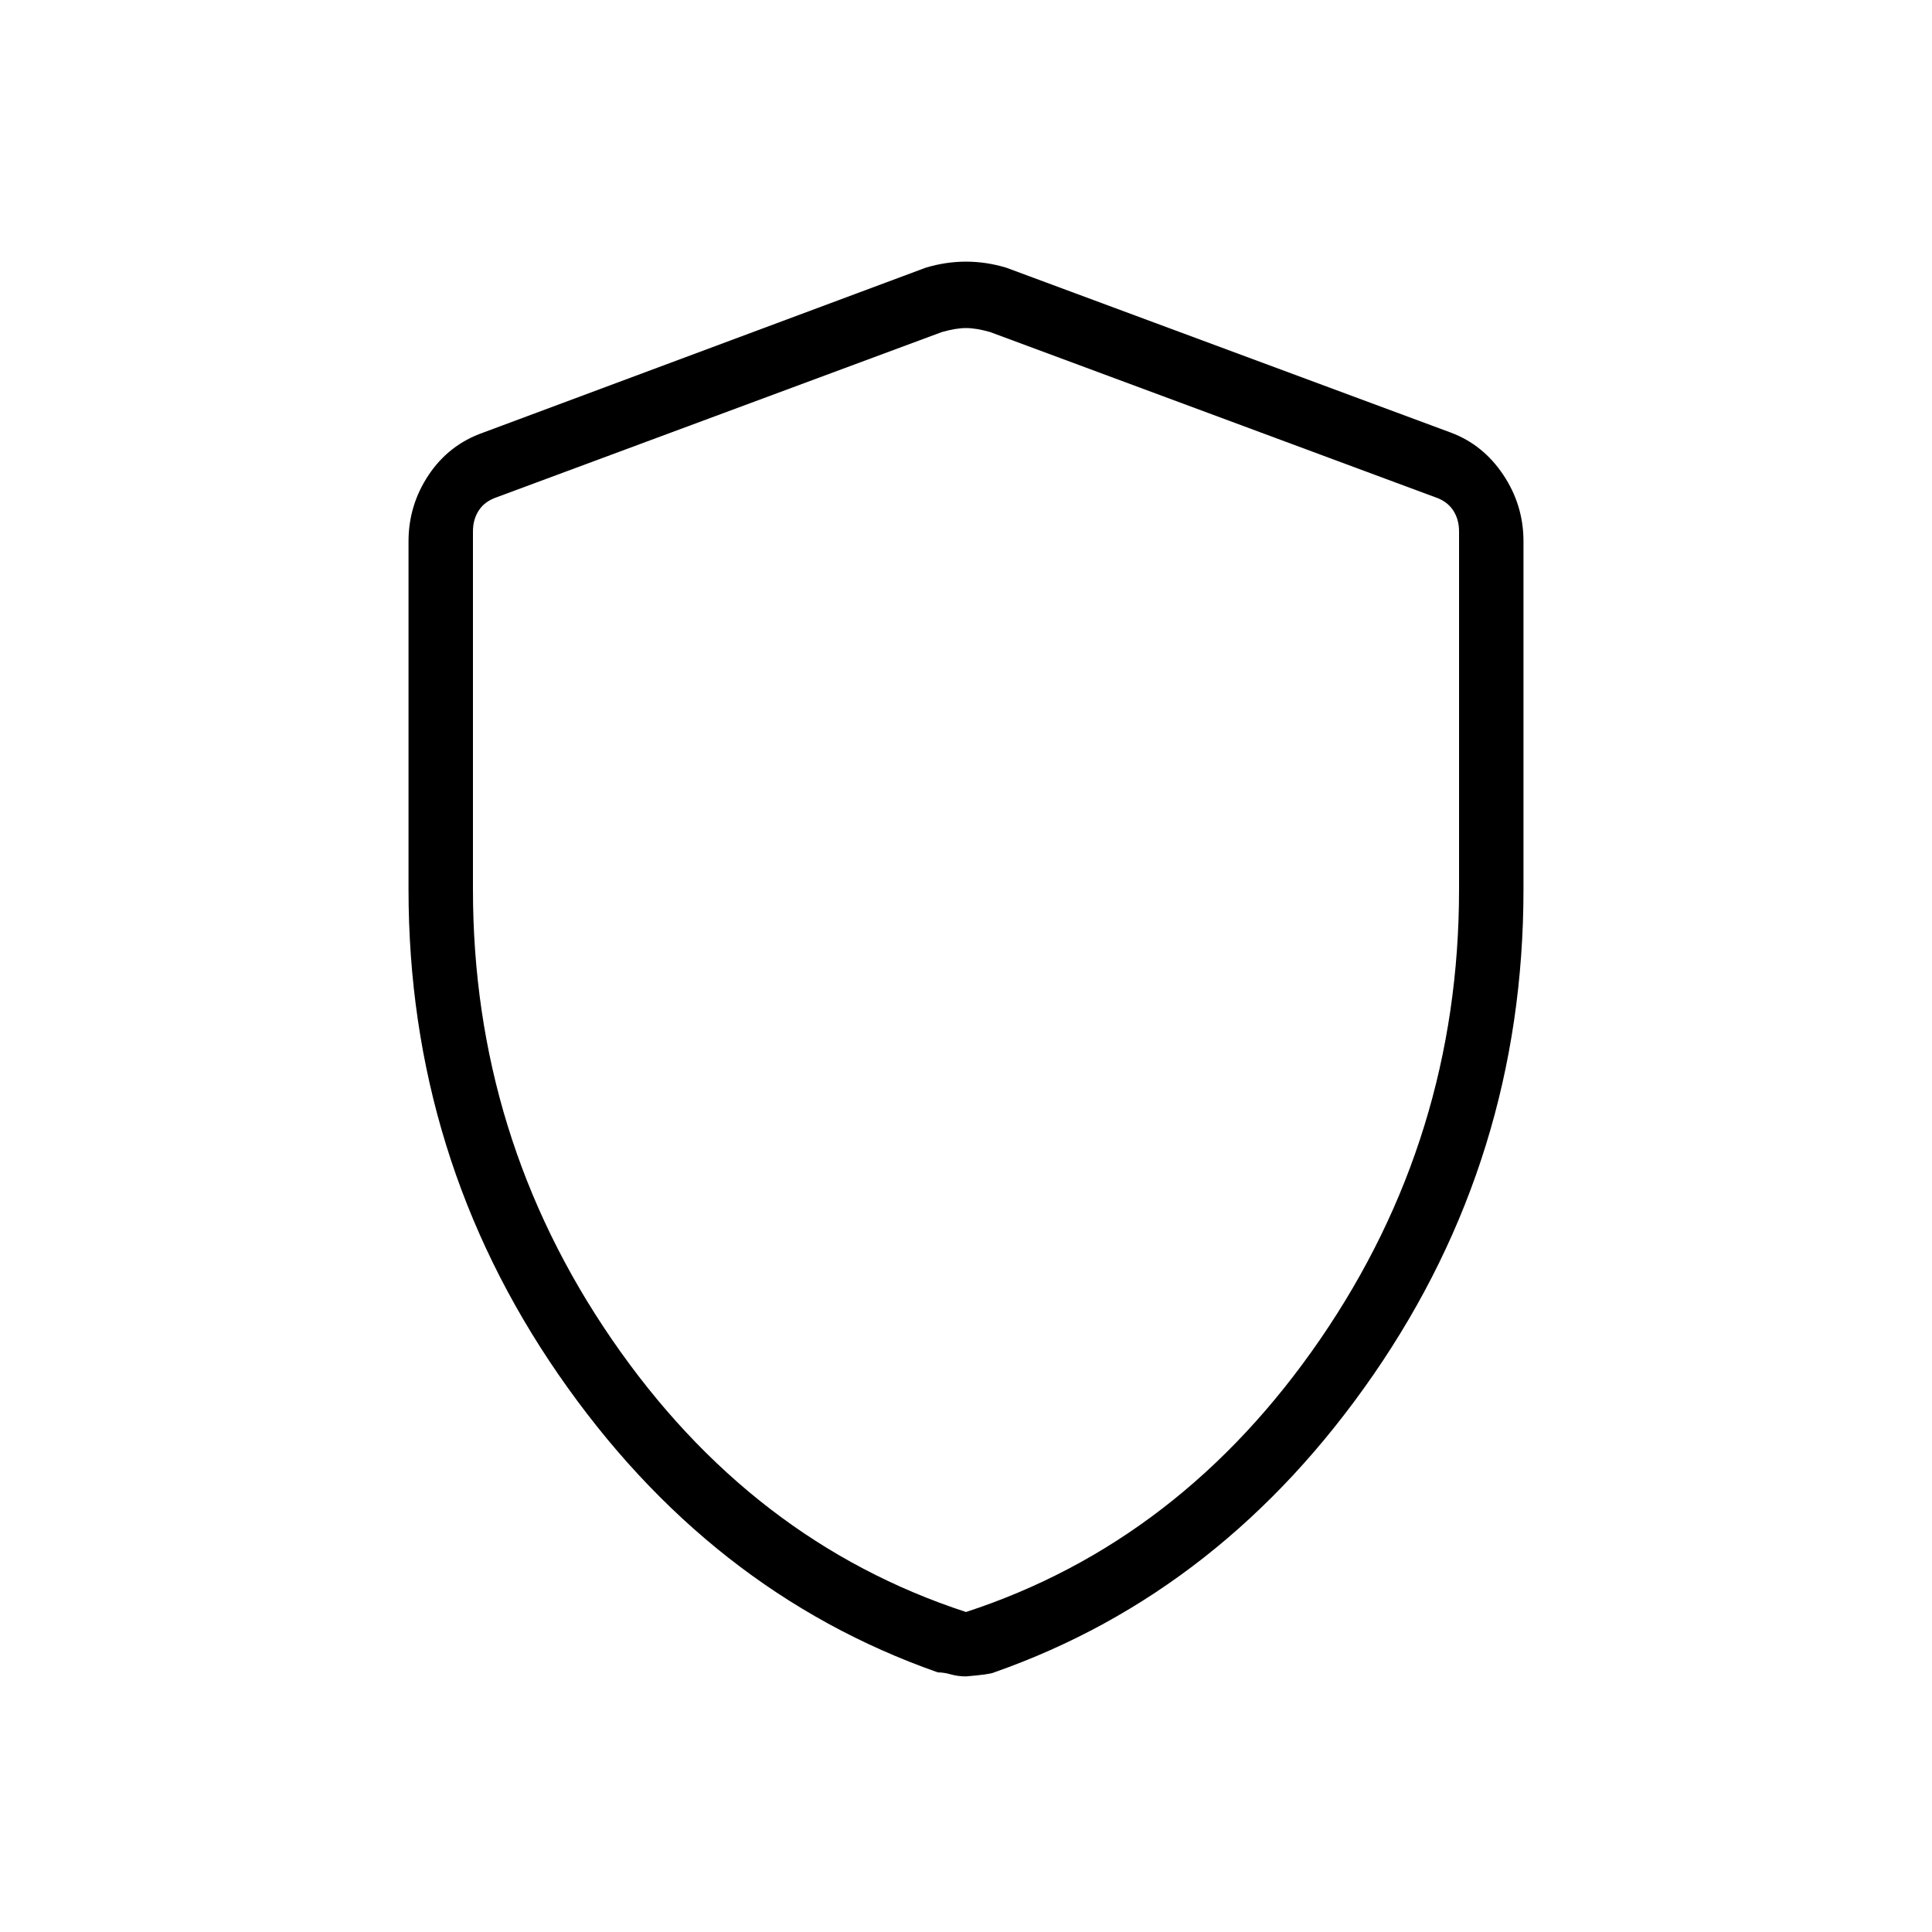 <svg xmlns="http://www.w3.org/2000/svg" height="40" width="40"><path d="M20 34.708Q19.833 34.708 19.688 34.667Q19.542 34.625 19.417 34.625Q14.667 32.958 11.562 28.458Q8.458 23.958 8.458 18.417V11.208Q8.458 10.458 8.875 9.833Q9.292 9.208 10 8.958L19.167 5.542Q19.583 5.417 20 5.417Q20.417 5.417 20.833 5.542L30.042 8.958Q30.708 9.208 31.125 9.833Q31.542 10.458 31.542 11.208V18.417Q31.542 23.958 28.438 28.458Q25.333 32.958 20.583 34.625Q20.5 34.667 20 34.708ZM20 33.375Q24.458 31.917 27.333 27.729Q30.208 23.542 30.208 18.417V11Q30.208 10.75 30.083 10.562Q29.958 10.375 29.708 10.292L20.5 6.875Q20.208 6.792 20 6.792Q19.792 6.792 19.5 6.875L10.292 10.292Q10.042 10.375 9.917 10.562Q9.792 10.75 9.792 11V18.417Q9.792 23.542 12.667 27.729Q15.542 31.917 20 33.375ZM20 20.042Q20 20.042 20 20.042Q20 20.042 20 20.042Q20 20.042 20 20.042Q20 20.042 20 20.042Q20 20.042 20 20.042Q20 20.042 20 20.042Q20 20.042 20 20.042Q20 20.042 20 20.042Q20 20.042 20 20.042Q20 20.042 20 20.042Z"/></svg>